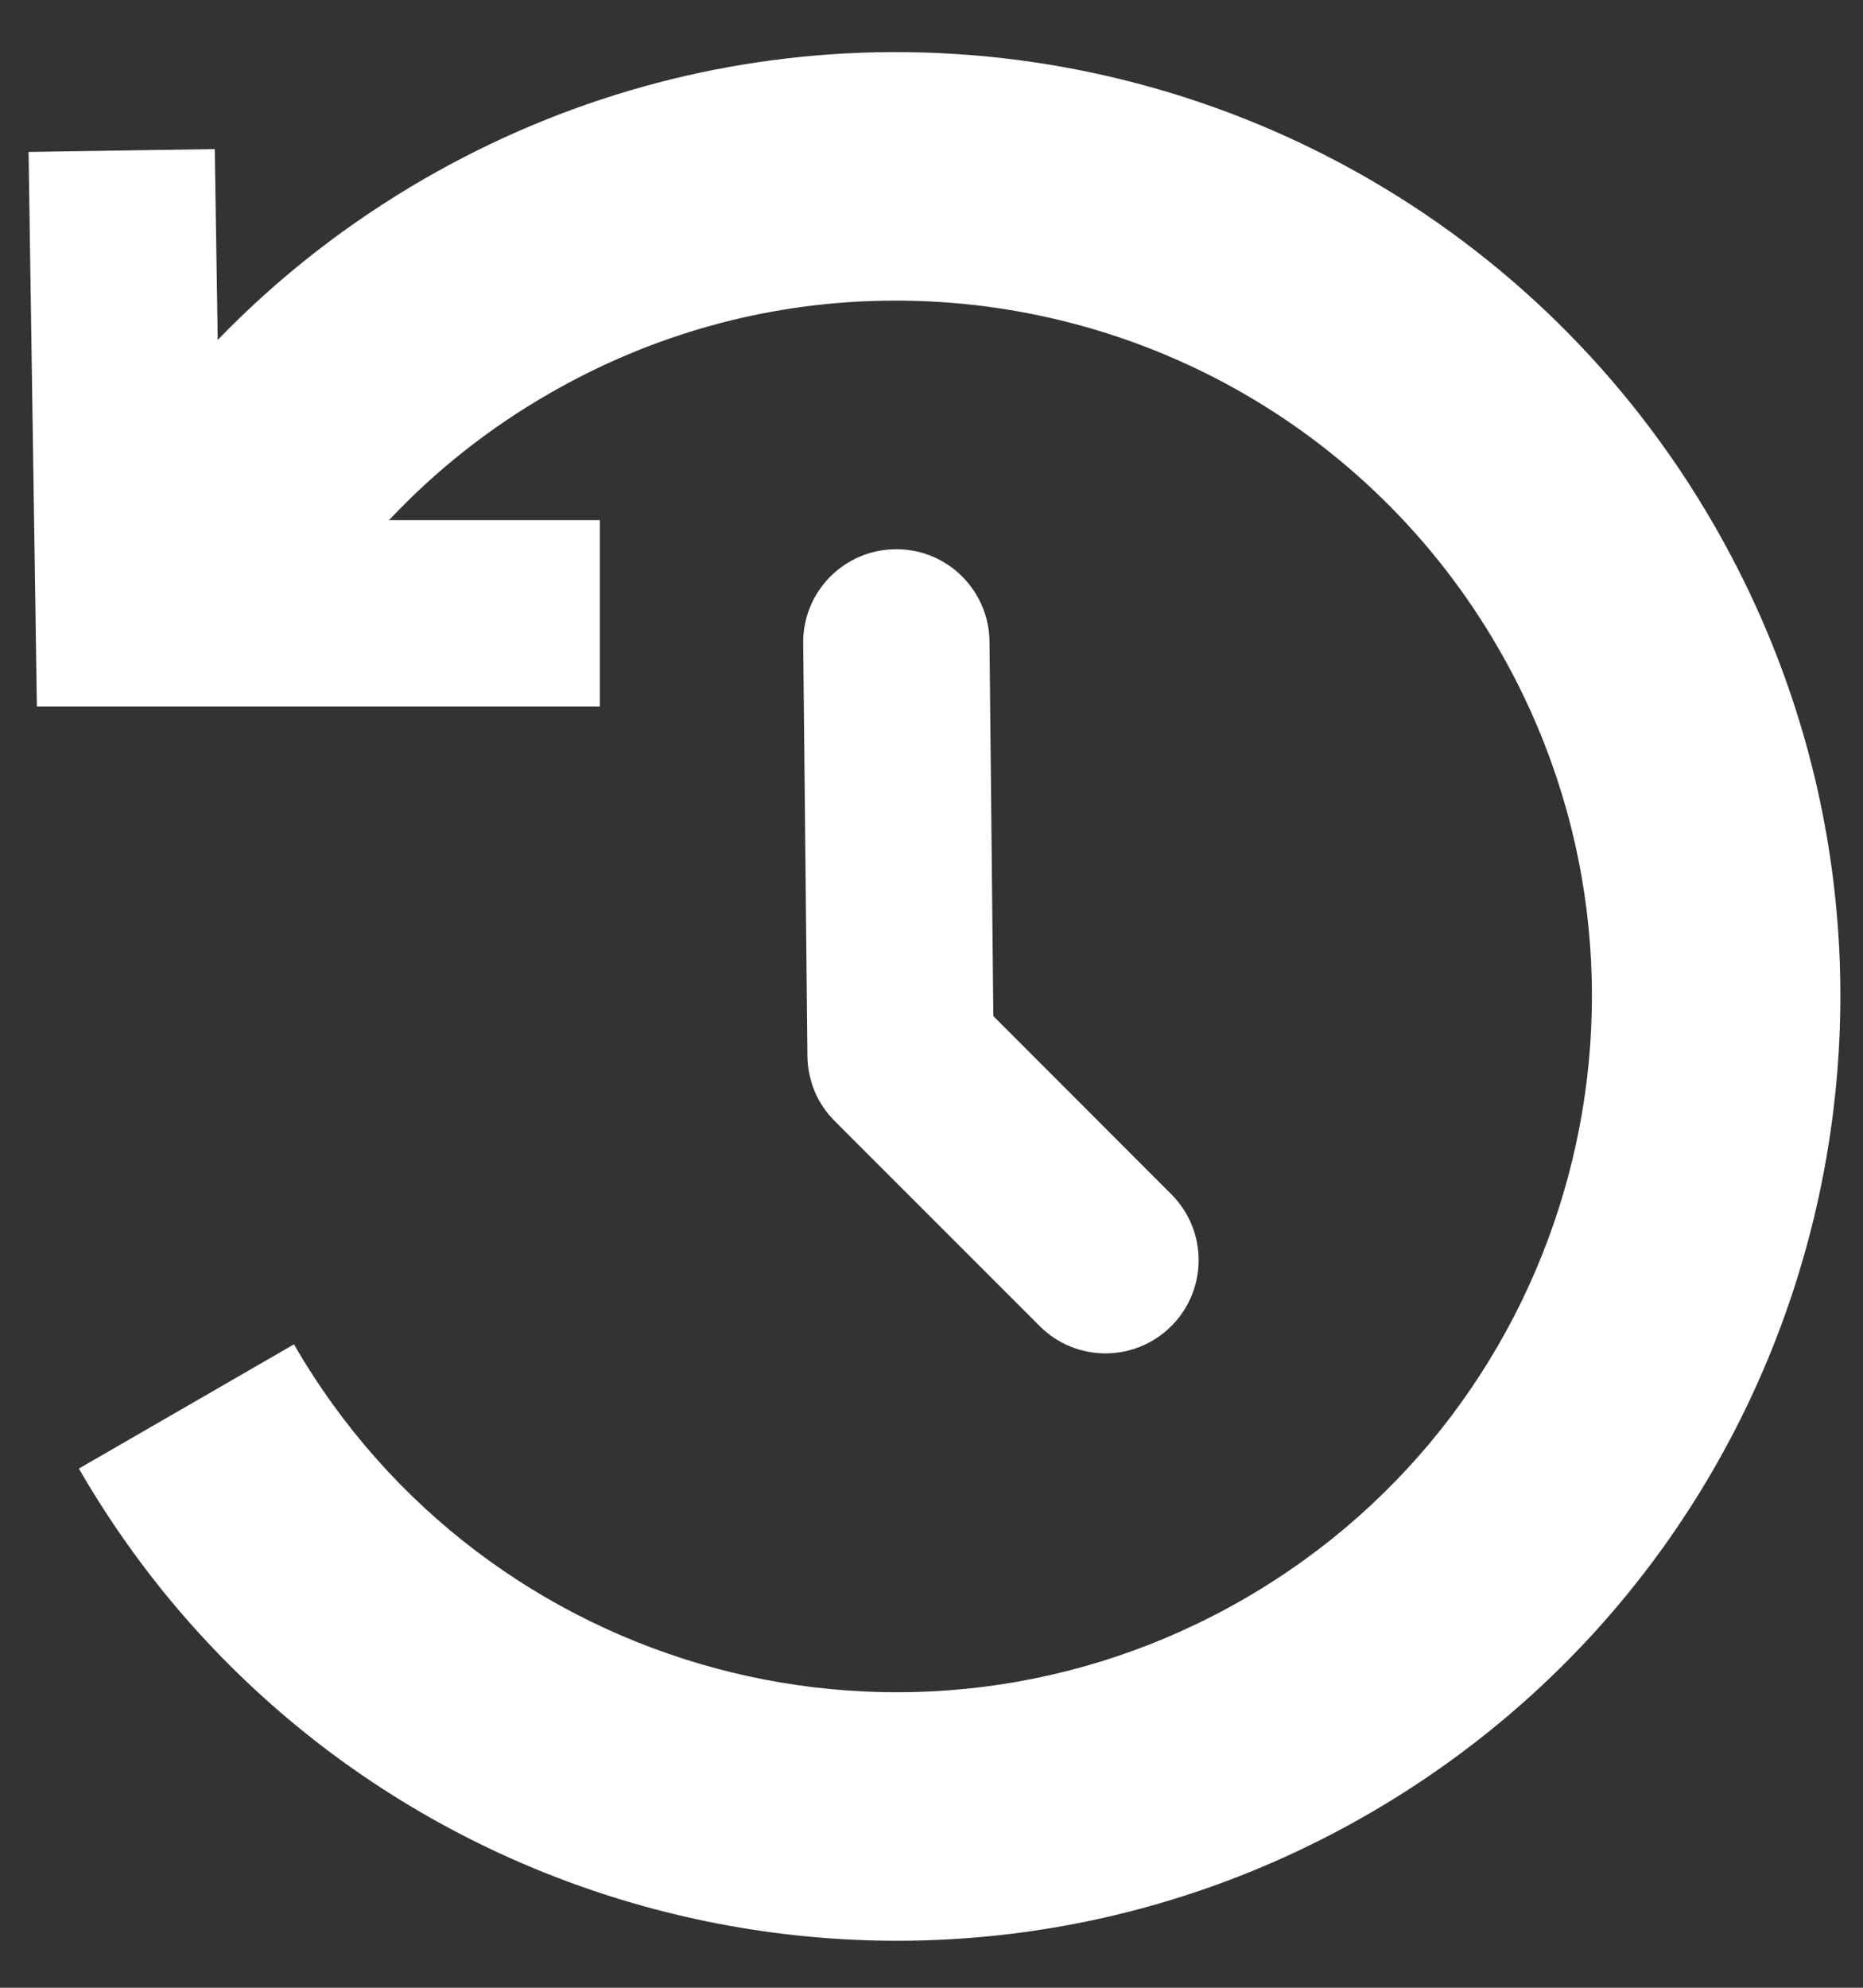 <?xml version="1.0" encoding="UTF-8" standalone="no"?>
<svg width="15px" height="16px" viewBox="0 0 15 16" version="1.1" xmlns="http://www.w3.org/2000/svg" xmlns:xlink="http://www.w3.org/1999/xlink">
    <rect x="0" y="0" width="15" height="16" fill="#333333" stroke="none"/>
    <!-- Generator: Sketch 43.1 (39012) - http://www.bohemiancoding.com/sketch -->
    <title>History_Tool white</title>
    <desc>Created with Sketch.</desc>
    <defs></defs>
    <g id="-Symbols" stroke="none" stroke-width="1" fill="none" fill-rule="evenodd">
        <g id="History_Tool-white" fill-rule="nonzero" fill="#FFFFFF">
            <path d="M3.132,4.187 L4.83,4.187 L4.83,5.687 L0.297,5.687 L0.23,1.223 L1.729,1.2 L1.753,2.736 C2.239,2.233 2.797,1.797 3.417,1.439 C4.538,0.792 5.783,0.448 7.05,0.421 C9.802,0.363 12.397,1.793 13.798,4.221 C15.897,7.856 14.652,12.504 11.017,14.602 C7.382,16.701 2.733,15.456 0.635,11.821 L2.367,10.821 C3.913,13.499 7.338,14.417 10.017,12.87 C12.695,11.324 13.613,7.899 12.066,5.221 C11.033,3.431 9.122,2.378 7.092,2.421 C6.159,2.44 5.244,2.693 4.417,3.171 C3.934,3.449 3.503,3.792 3.132,4.187 Z M6.557,8.779 C6.521,8.69 6.502,8.595 6.501,8.501 L6.467,5.178 C6.462,4.764 6.795,4.425 7.209,4.421 C7.623,4.416 7.962,4.749 7.967,5.163 L7.998,8.179 L9.431,9.613 C9.724,9.906 9.724,10.381 9.431,10.674 C9.138,10.967 8.663,10.967 8.371,10.674 L6.721,9.024 C6.654,8.957 6.599,8.877 6.561,8.789 Z" id="Combined-Shape"></path>
        </g>
    </g>
</svg>